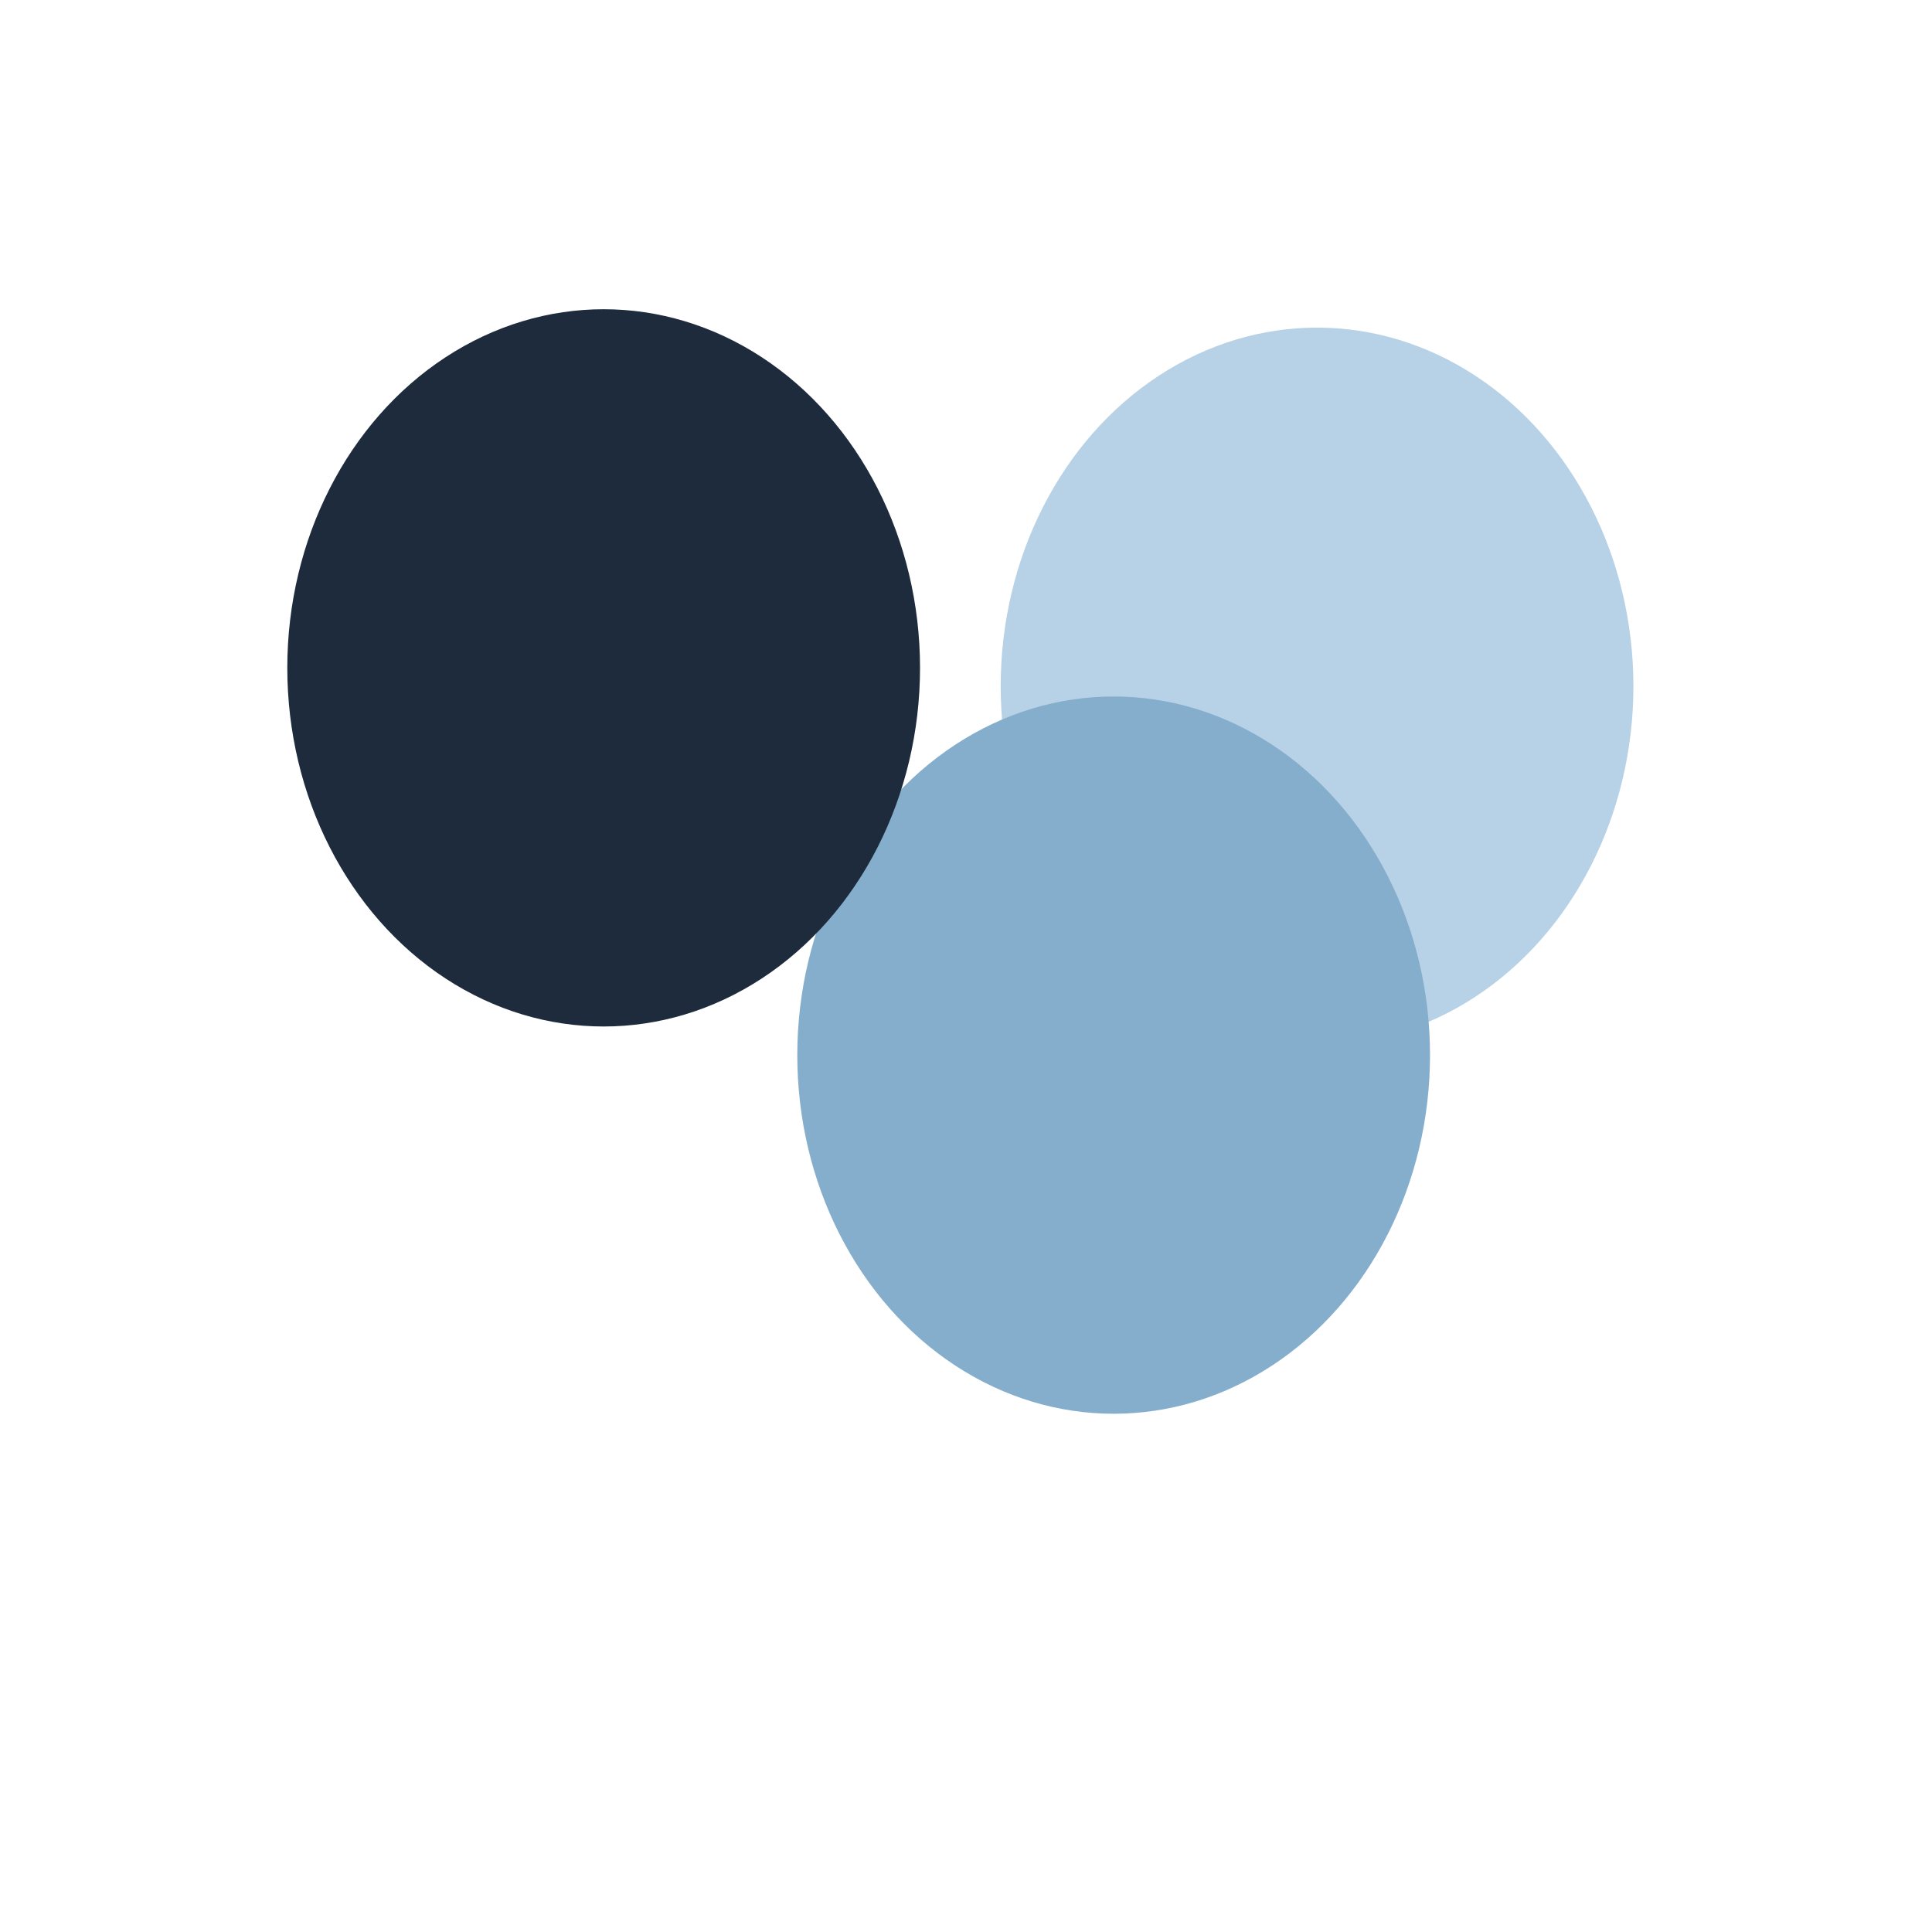 <svg xmlns="http://www.w3.org/2000/svg" version="1.1" xmlns:xlink="http://www.w3.org/1999/xlink" xmlns:svgjs="http://svgjs.dev/svgjs" viewBox="0 0 800 800" opacity="1"><defs><filter id="bbblurry-filter" x="-100%" y="-100%" width="400%" height="400%" filterUnits="objectBoundingBox" primitiveUnits="userSpaceOnUse" color-interpolation-filters="sRGB">
	<feGaussianBlur stdDeviation="130" x="0%" y="0%" width="100%" height="100%" in="SourceGraphic" edgeMode="none" result="blur"></feGaussianBlur></filter></defs><g filter="url(#bbblurry-filter)"><ellipse rx="131" ry="148.5" cx="545.36" cy="284.16" fill="#b7d1e6"></ellipse><ellipse rx="131" ry="148.5" cx="461.141" cy="436.907" fill="#84aecc"></ellipse><ellipse rx="131" ry="148.5" cx="249.964" cy="276.548" fill="#1d2b3c"></ellipse></g></svg>